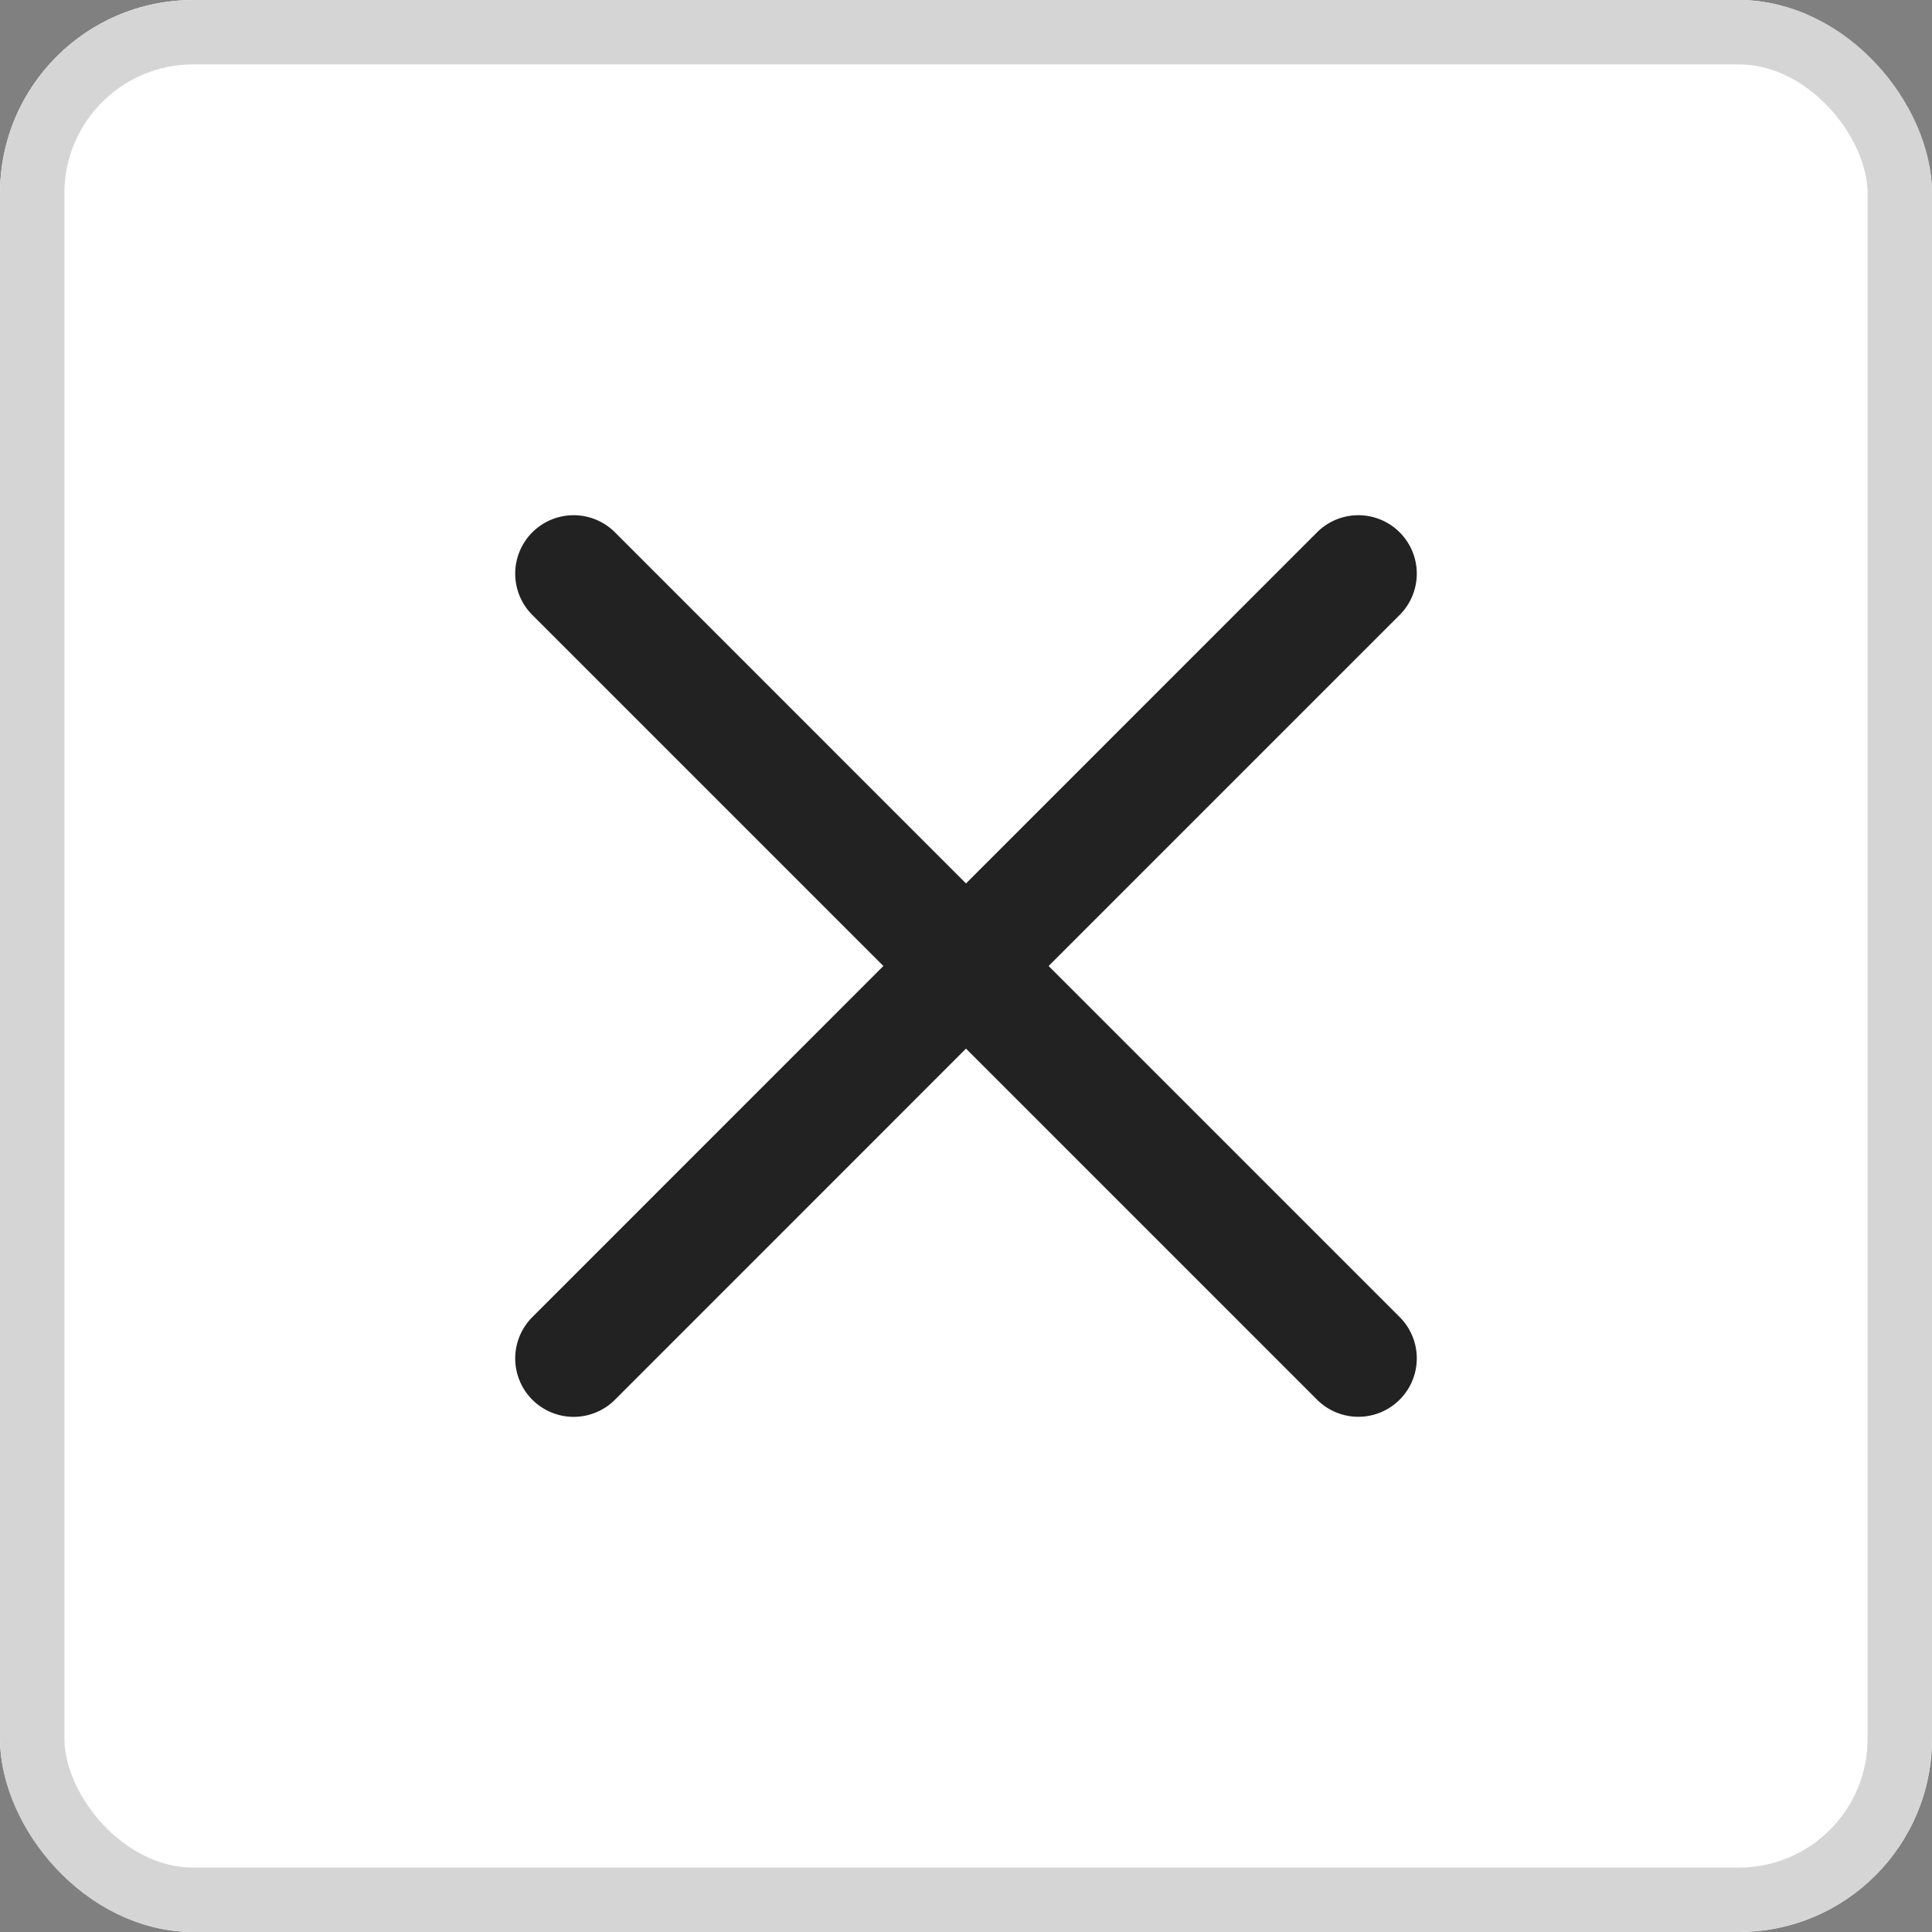 <svg xmlns="http://www.w3.org/2000/svg" xmlns:xlink="http://www.w3.org/1999/xlink" width="30" height="30" viewBox="0 0 30 30">
  <rect x="0" y="0" width="30" height="30" fill="#808080" stroke="none"/>
  <defs>
    <clipPath id="clip-path">
      <rect id="사각형_262" data-name="사각형 262" width="14" height="14" transform="translate(1877 20)" fill="#222"/>
    </clipPath>
  </defs>
  <g id="btn" transform="translate(-1329 -222)">
    <g id="사각형_1280" data-name="사각형 1280" transform="translate(1329 222)" fill="#fff" stroke="#d5d5d5" stroke-width="1">
      <rect width="30" height="30" rx="3" stroke="none"/>
      <rect x="0.5" y="0.5" width="29" height="29" rx="2.5" fill="none"/>
    </g>
    <g id="마스크_그룹_86" data-name="마스크 그룹 86" transform="translate(-540 210)" clip-path="url(#clip-path)">
      <path id="close" d="M8.283,7.008l5.451-5.451A.907.907,0,1,0,12.451.274L7,5.726,1.549.274A.907.907,0,0,0,.266,1.557L5.717,7.008.266,12.46a.907.907,0,1,0,1.283,1.283L7,8.291l5.451,5.451a.907.907,0,1,0,1.283-1.283Zm0,0" transform="translate(1877 19.992)" fill="#222"/>
    </g>
  </g>
</svg>
